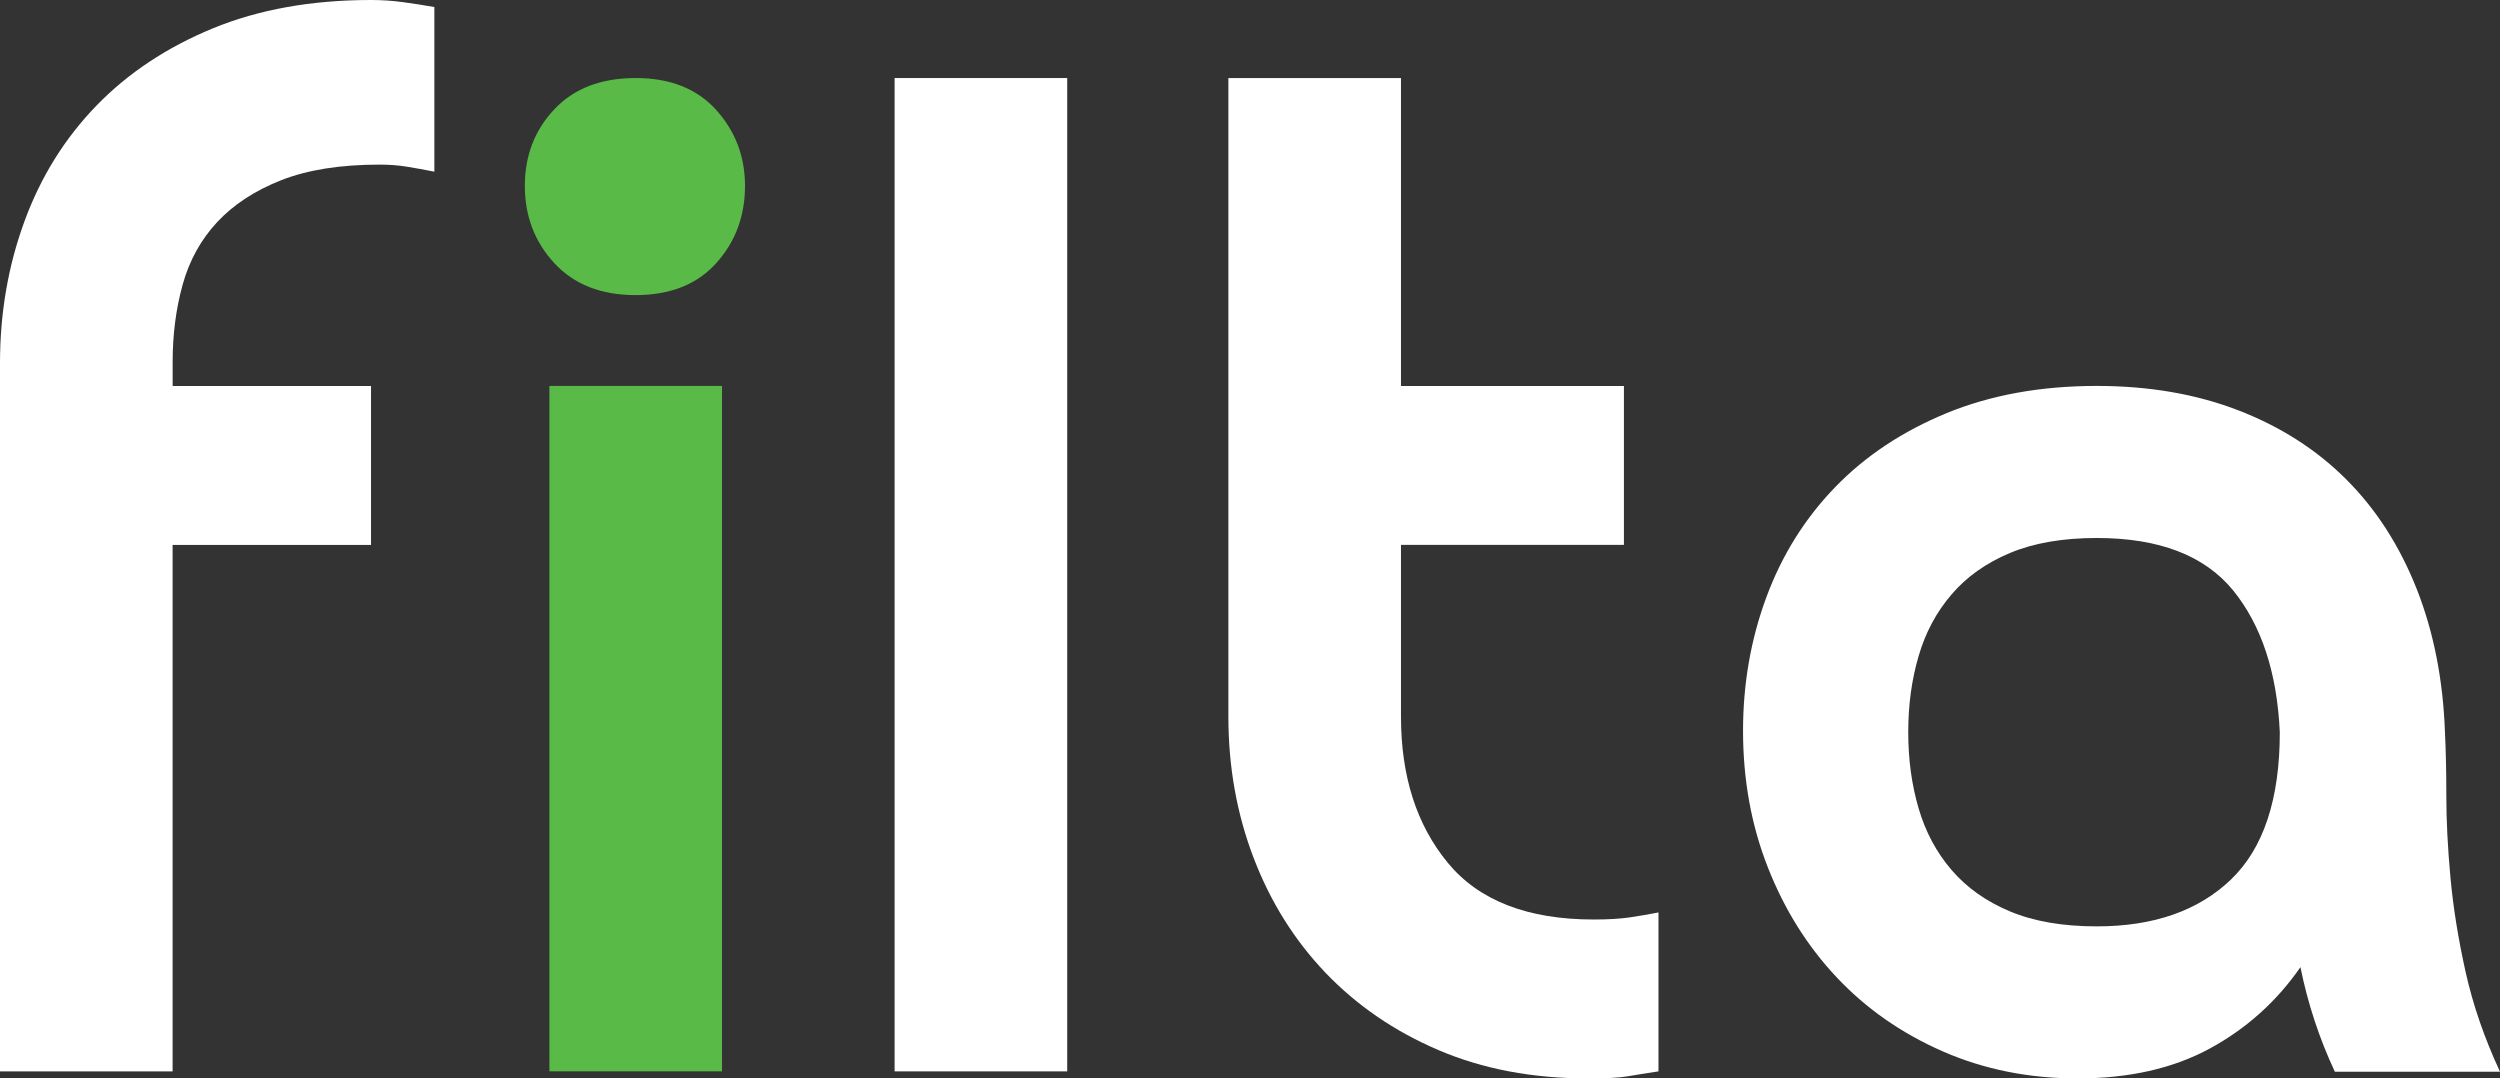 <svg width="51" height="22" viewBox="0 0 51 22" fill="none" xmlns="http://www.w3.org/2000/svg">
<rect x="0" y="0" width="51" height="22" fill="#333333" stroke="none"/>
<path d="M3.521 7.874H7.569V11.116H3.521V21.856H0V7.41C0 6.387 0.166 5.423 0.499 4.515C0.831 3.608 1.321 2.822 1.966 2.156C2.612 1.49 3.404 0.965 4.343 0.578C5.281 0.193 6.357 0 7.57 0C7.785 0 8.001 0.014 8.216 0.043C8.431 0.072 8.646 0.106 8.861 0.144V3.502C8.665 3.464 8.479 3.429 8.304 3.401C8.127 3.372 7.941 3.358 7.747 3.358C6.944 3.358 6.275 3.464 5.737 3.676C5.199 3.888 4.764 4.173 4.431 4.53C4.099 4.887 3.864 5.312 3.727 5.803C3.59 6.296 3.522 6.821 3.522 7.381V7.874H3.521Z" fill="white"/>
<path d="M10.707 3.792C10.707 3.174 10.908 2.653 11.309 2.229C11.709 1.804 12.262 1.592 12.967 1.592C13.671 1.592 14.219 1.809 14.61 2.243C15.002 2.677 15.198 3.194 15.198 3.792C15.198 4.409 15.002 4.935 14.61 5.369C14.219 5.803 13.671 6.02 12.967 6.02C12.262 6.02 11.71 5.803 11.309 5.369C10.908 4.935 10.707 4.409 10.707 3.792Z" fill="#5ABA47"/>
<path d="M33.245 18.715C33.049 18.743 32.805 18.758 32.511 18.758C31.162 18.758 30.168 18.371 29.534 17.6C28.898 16.828 28.58 15.834 28.58 14.618V11.115H33.128V7.874H28.58V4.228V3.908V1.592H25.059V3.907V4.227V14.618C25.059 15.641 25.23 16.601 25.573 17.498C25.915 18.396 26.404 19.177 27.04 19.844C27.676 20.509 28.443 21.036 29.343 21.421C30.243 21.807 31.26 22 32.395 22C32.766 22 33.036 21.986 33.202 21.957C33.368 21.929 33.578 21.894 33.833 21.856V18.614C33.636 18.652 33.441 18.686 33.245 18.715Z" fill="white"/>
<path d="M35.558 14.909C35.558 13.949 35.717 13.039 36.035 12.18C36.353 11.322 36.821 10.574 37.439 9.936C38.056 9.299 38.815 8.797 39.713 8.427C40.612 8.058 41.632 7.873 42.774 7.873C43.841 7.873 44.805 8.039 45.665 8.372C46.526 8.705 47.261 9.175 47.869 9.785C48.477 10.394 48.954 11.138 49.301 12.015C49.647 12.892 49.839 13.867 49.877 14.937C49.895 15.288 49.905 15.717 49.905 16.225C49.905 16.734 49.933 17.292 49.989 17.901C50.045 18.51 50.148 19.152 50.298 19.826C50.448 20.5 50.682 21.179 51 21.863H47.631C47.312 21.18 47.078 20.469 46.929 19.73C46.442 20.432 45.824 20.986 45.076 21.392C44.327 21.798 43.429 22 42.381 22C41.389 22 40.472 21.816 39.63 21.447C38.788 21.078 38.067 20.574 37.468 19.937C36.869 19.301 36.401 18.552 36.064 17.694C35.726 16.834 35.558 15.906 35.558 14.909ZM42.774 10.975C42.081 10.975 41.492 11.077 41.005 11.28C40.519 11.484 40.12 11.765 39.812 12.126C39.503 12.486 39.278 12.906 39.139 13.386C38.998 13.866 38.928 14.383 38.928 14.936C38.928 15.49 38.998 16.007 39.139 16.488C39.279 16.969 39.504 17.389 39.812 17.748C40.121 18.108 40.519 18.39 41.005 18.593C41.492 18.797 42.082 18.898 42.774 18.898C43.934 18.898 44.846 18.58 45.511 17.943C46.175 17.306 46.508 16.304 46.508 14.937C46.452 13.718 46.133 12.754 45.554 12.042C44.972 11.331 44.046 10.975 42.774 10.975Z" fill="white"/>
<path d="M21.771 21.856H18.25V1.592H21.771V21.856Z" fill="white"/>
<path d="M14.729 21.855H11.208V7.873H14.729V21.855Z" fill="#5ABA47"/>
</svg>
